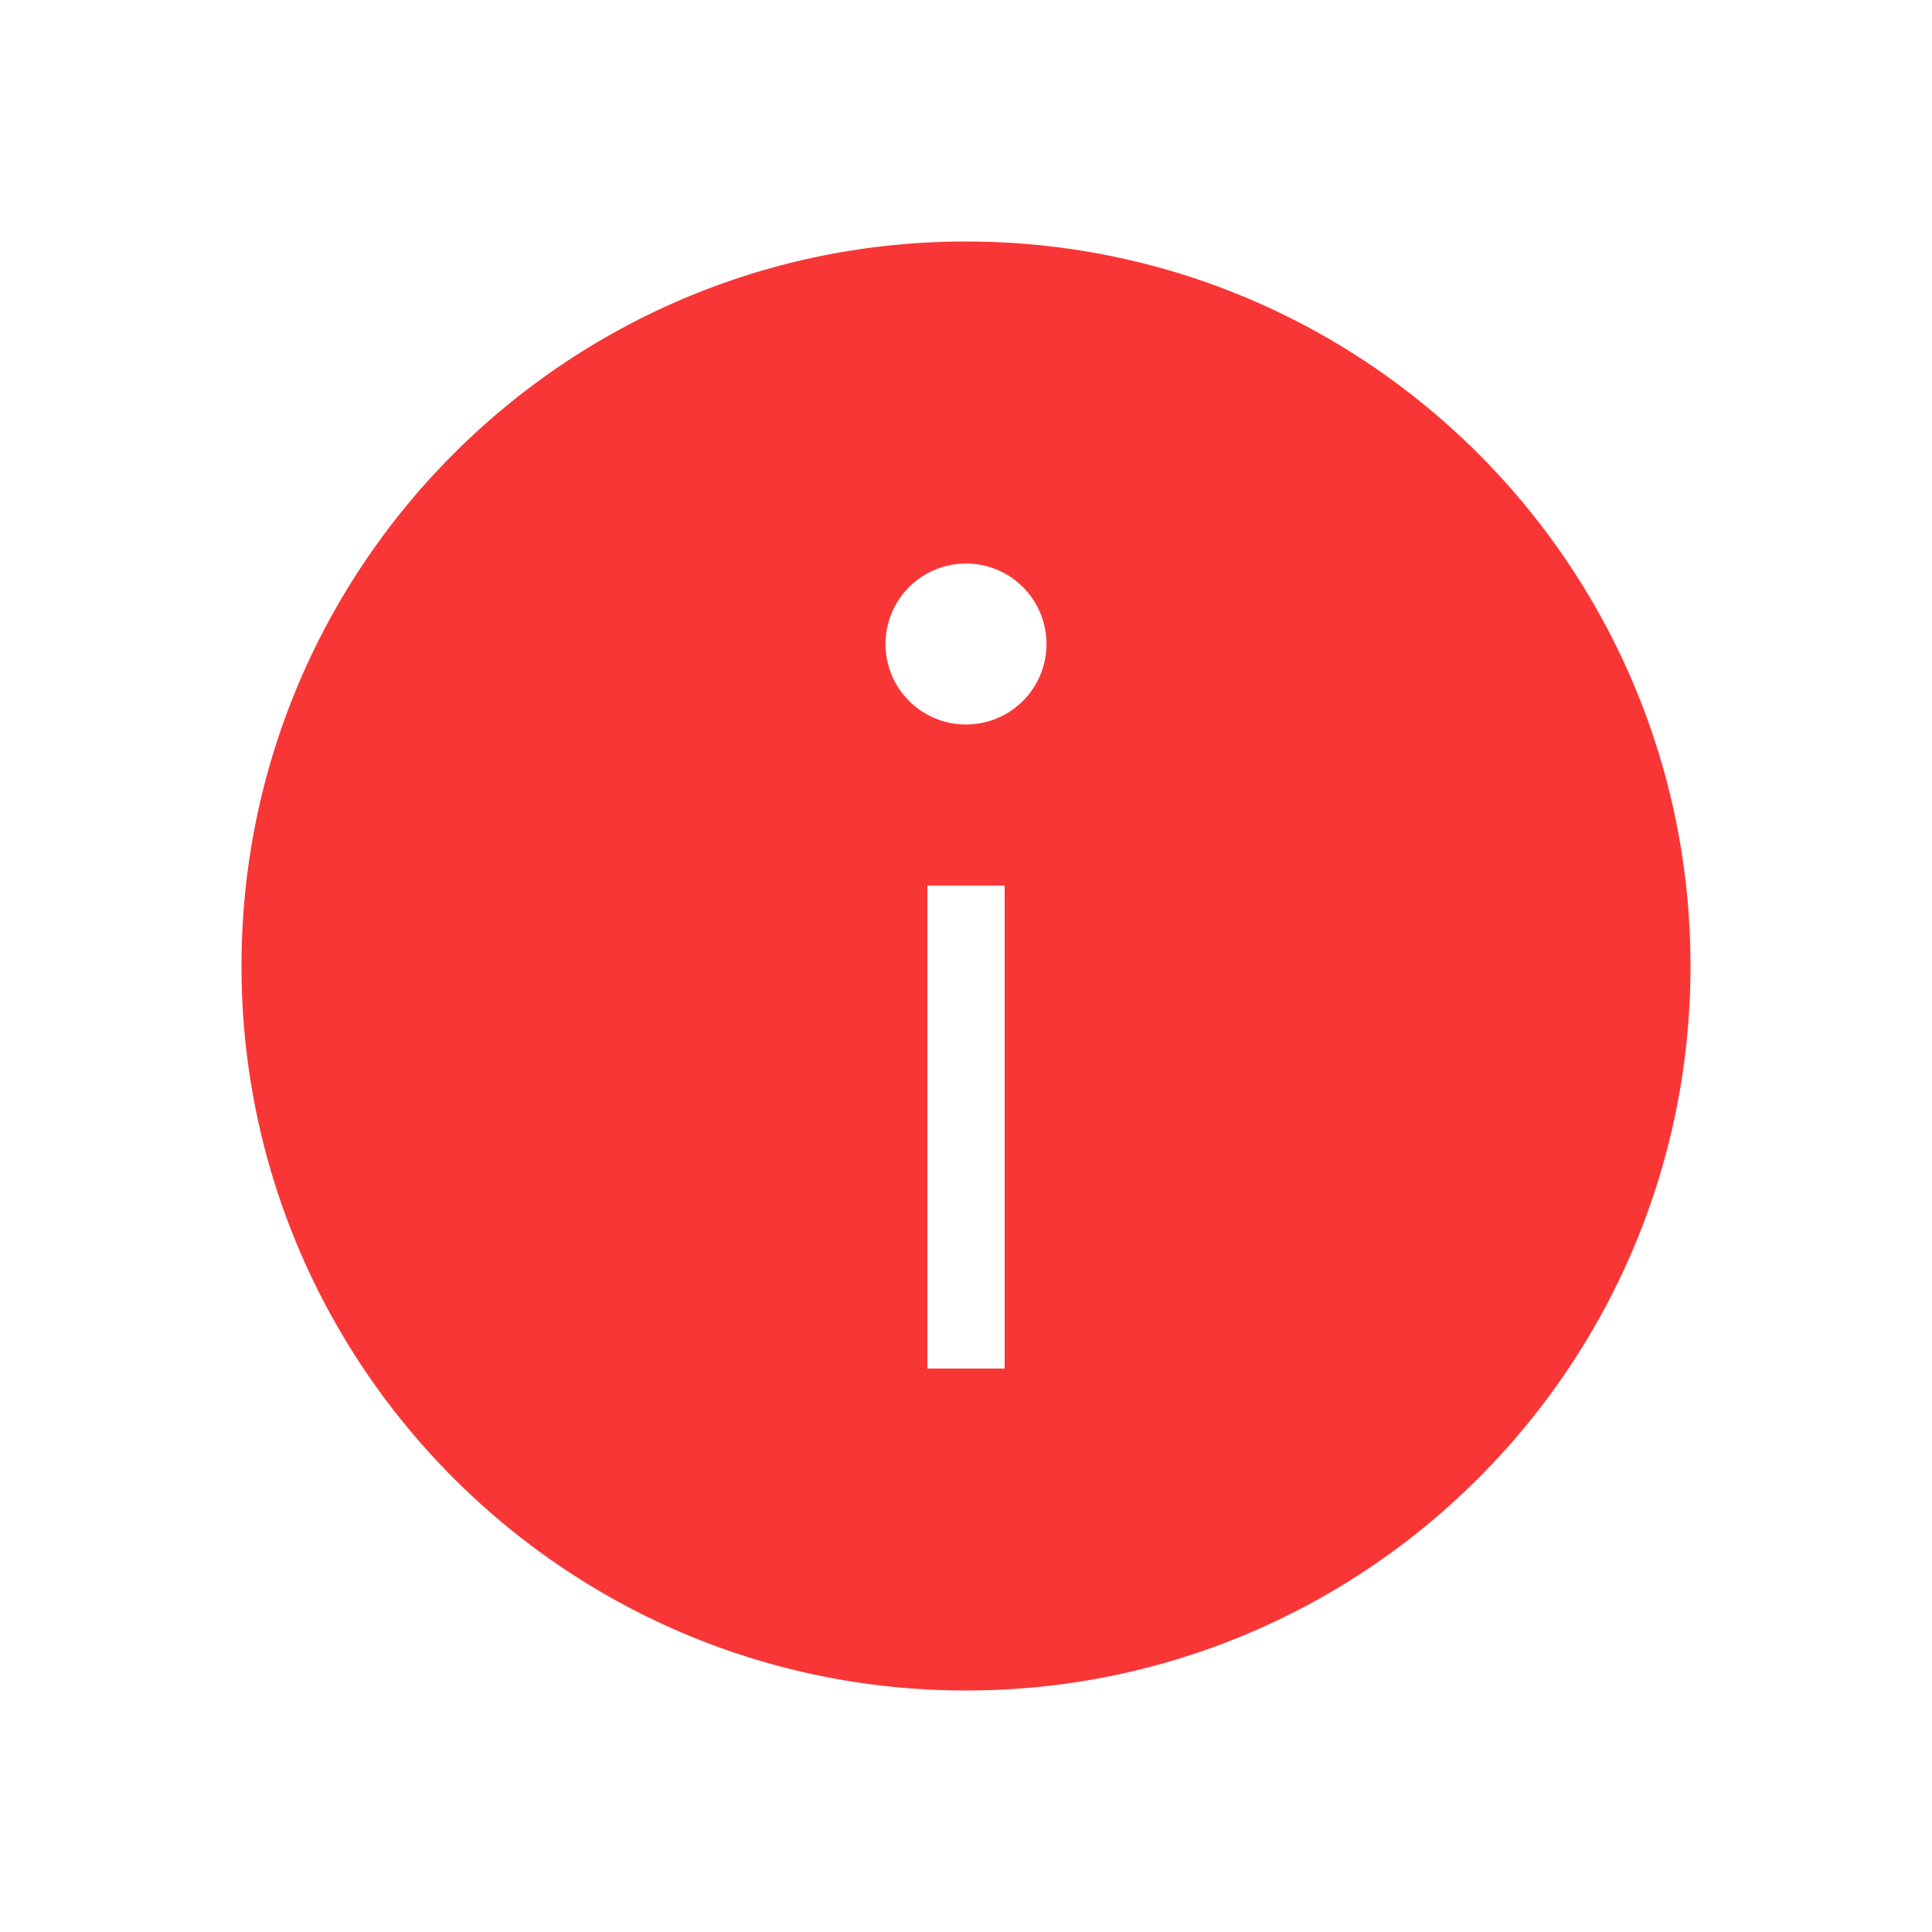 <svg xmlns="http://www.w3.org/2000/svg" width="50" height="50" fill="none" viewBox="0 0 50 50">
  <path fill="#F93636" fill-rule="evenodd" d="M43.75 25c0 10.355-8.395 18.75-18.75 18.75S6.25 35.355 6.25 25 14.645 6.25 25 6.25 43.75 14.645 43.75 25Zm-16.667-8.333a2.083 2.083 0 1 1-4.166 0 2.083 2.083 0 0 1 4.166 0ZM26 35.417v-12.5h-2v12.5h2Z" clip-rule="evenodd"/>
</svg>
